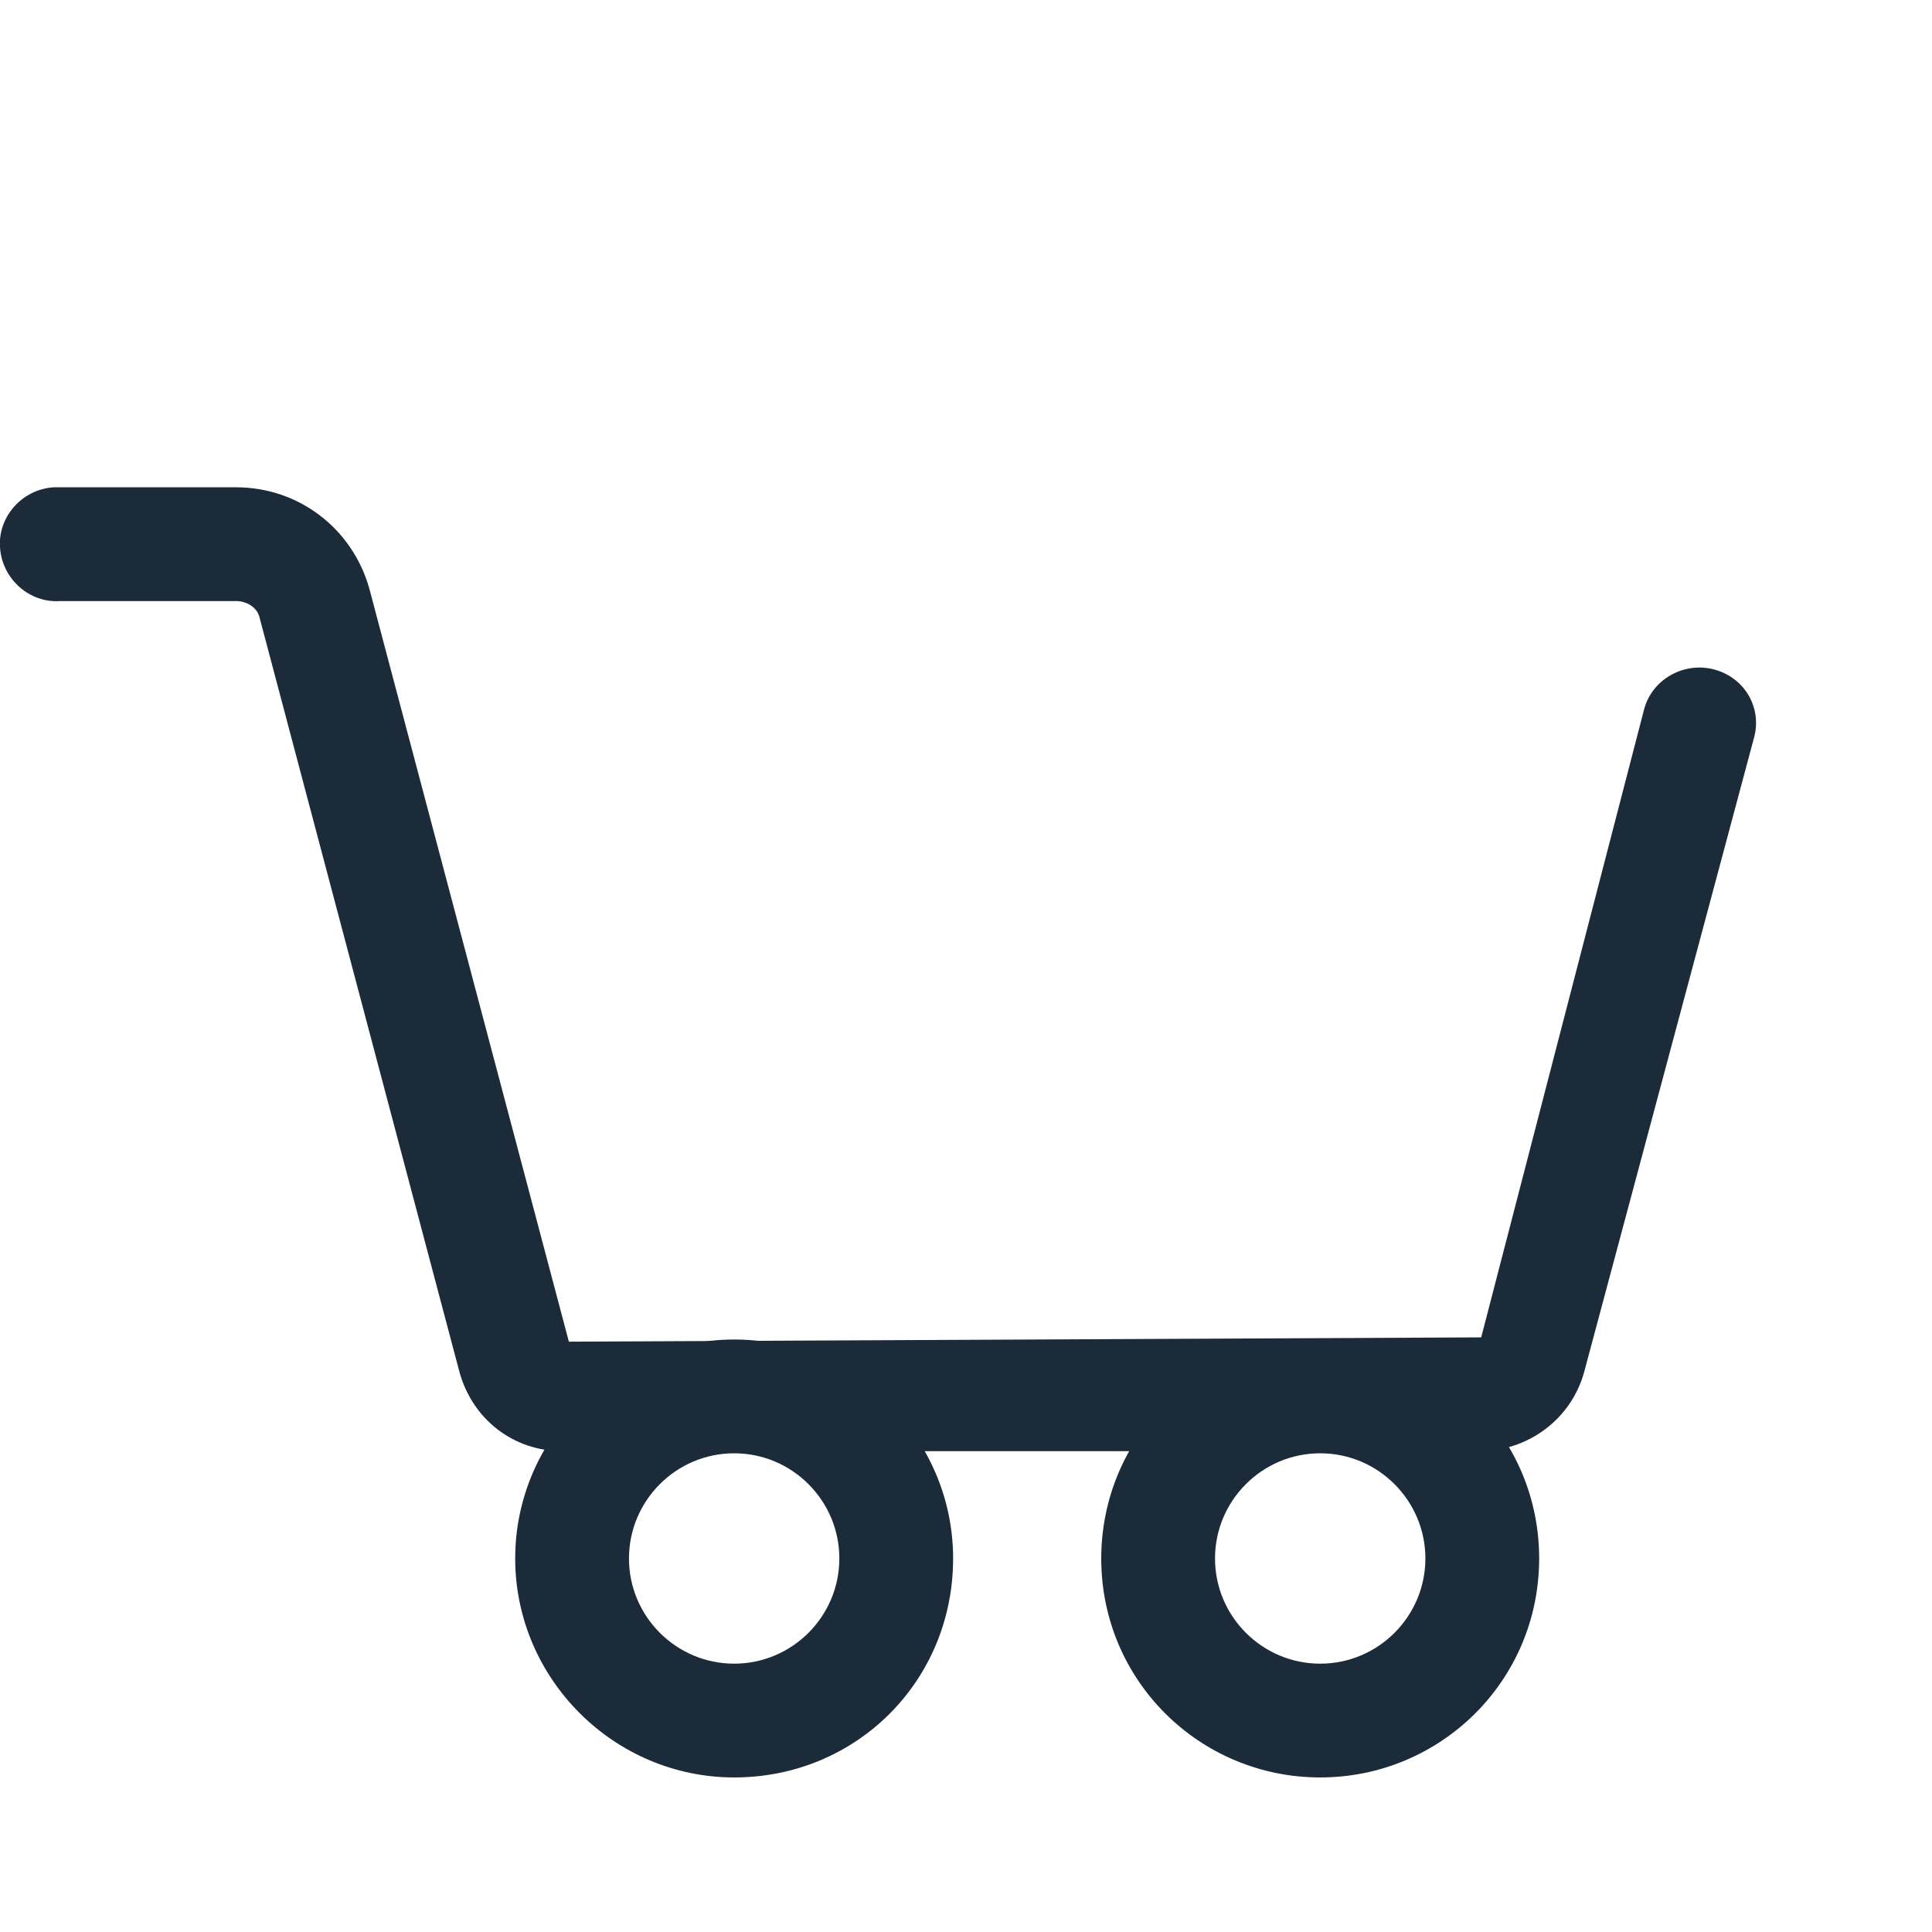 <?xml version="1.0" encoding="utf-8"?>
<!-- Generator: Adobe Illustrator 16.0.0, SVG Export Plug-In . SVG Version: 6.00 Build 0)  -->
<!DOCTYPE svg PUBLIC "-//W3C//DTD SVG 1.1//EN" "http://www.w3.org/Graphics/SVG/1.1/DTD/svg11.dtd">
<svg version="1.1" id="Layer_1" xmlns="http://www.w3.org/2000/svg" xmlns:xlink="http://www.w3.org/1999/xlink" x="0px" y="0px"
	 width="400px" height="400px" viewBox="50 0 320 360" enable-background="new 0 0 400 400" xml:space="preserve">
<path fill="#1C2B39" d="M305.6,270.4H134.8c-9.2,0-16.8-6-19.2-14.801L78.4,115.2c-0.4-2-2.4-3.2-4.4-3.2H41.2
	c-5.6,0.4-10.8-4-11.2-10c-0.4-5.6,4-10.8,10-11.2c0.4,0,0.8,0,1.2,0H74c11.6,0,21.6,7.6,24.8,18.8L136,250l170-0.8L336.4,132
	c1.6-5.6,7.6-8.8,13.199-7.2c5.601,1.6,8.801,7.2,7.2,12.8l-31.6,118C322.8,264.4,314.8,270.4,305.6,270.4z"/>
<path fill="#1C2B39" d="M166.8,331.2c-22.4,0-40.8-18.4-40.8-40.8c0-22.4,18.4-40.801,40.8-40.801c22.4,0,40.8,18.4,40.8,40.801l0,0
	C207.6,313.2,189.6,331.2,166.8,331.2z M166.8,270.8c-10.8,0-19.6,8.8-19.6,19.601c0,10.8,8.8,19.6,19.6,19.6
	c10.8,0,19.6-8.8,19.6-19.6l0,0C186.4,279.6,177.6,270.8,166.8,270.8z"/>
<path fill="#1C2B39" d="M276,331.2c-22.4,0-40.8-18-40.8-40.8c0-22.4,18-40.801,40.8-40.801c22.4,0,40.8,18,40.8,40.801l0,0
	C316.8,313.2,298.4,331.2,276,331.2z M276,270.8c-10.8,0-19.6,8.8-19.6,19.601c0,10.8,8.8,19.6,19.6,19.6s19.6-8.8,19.6-19.6l0,0
	C295.6,279.6,286.8,270.8,276,270.8z"/>
</svg>
